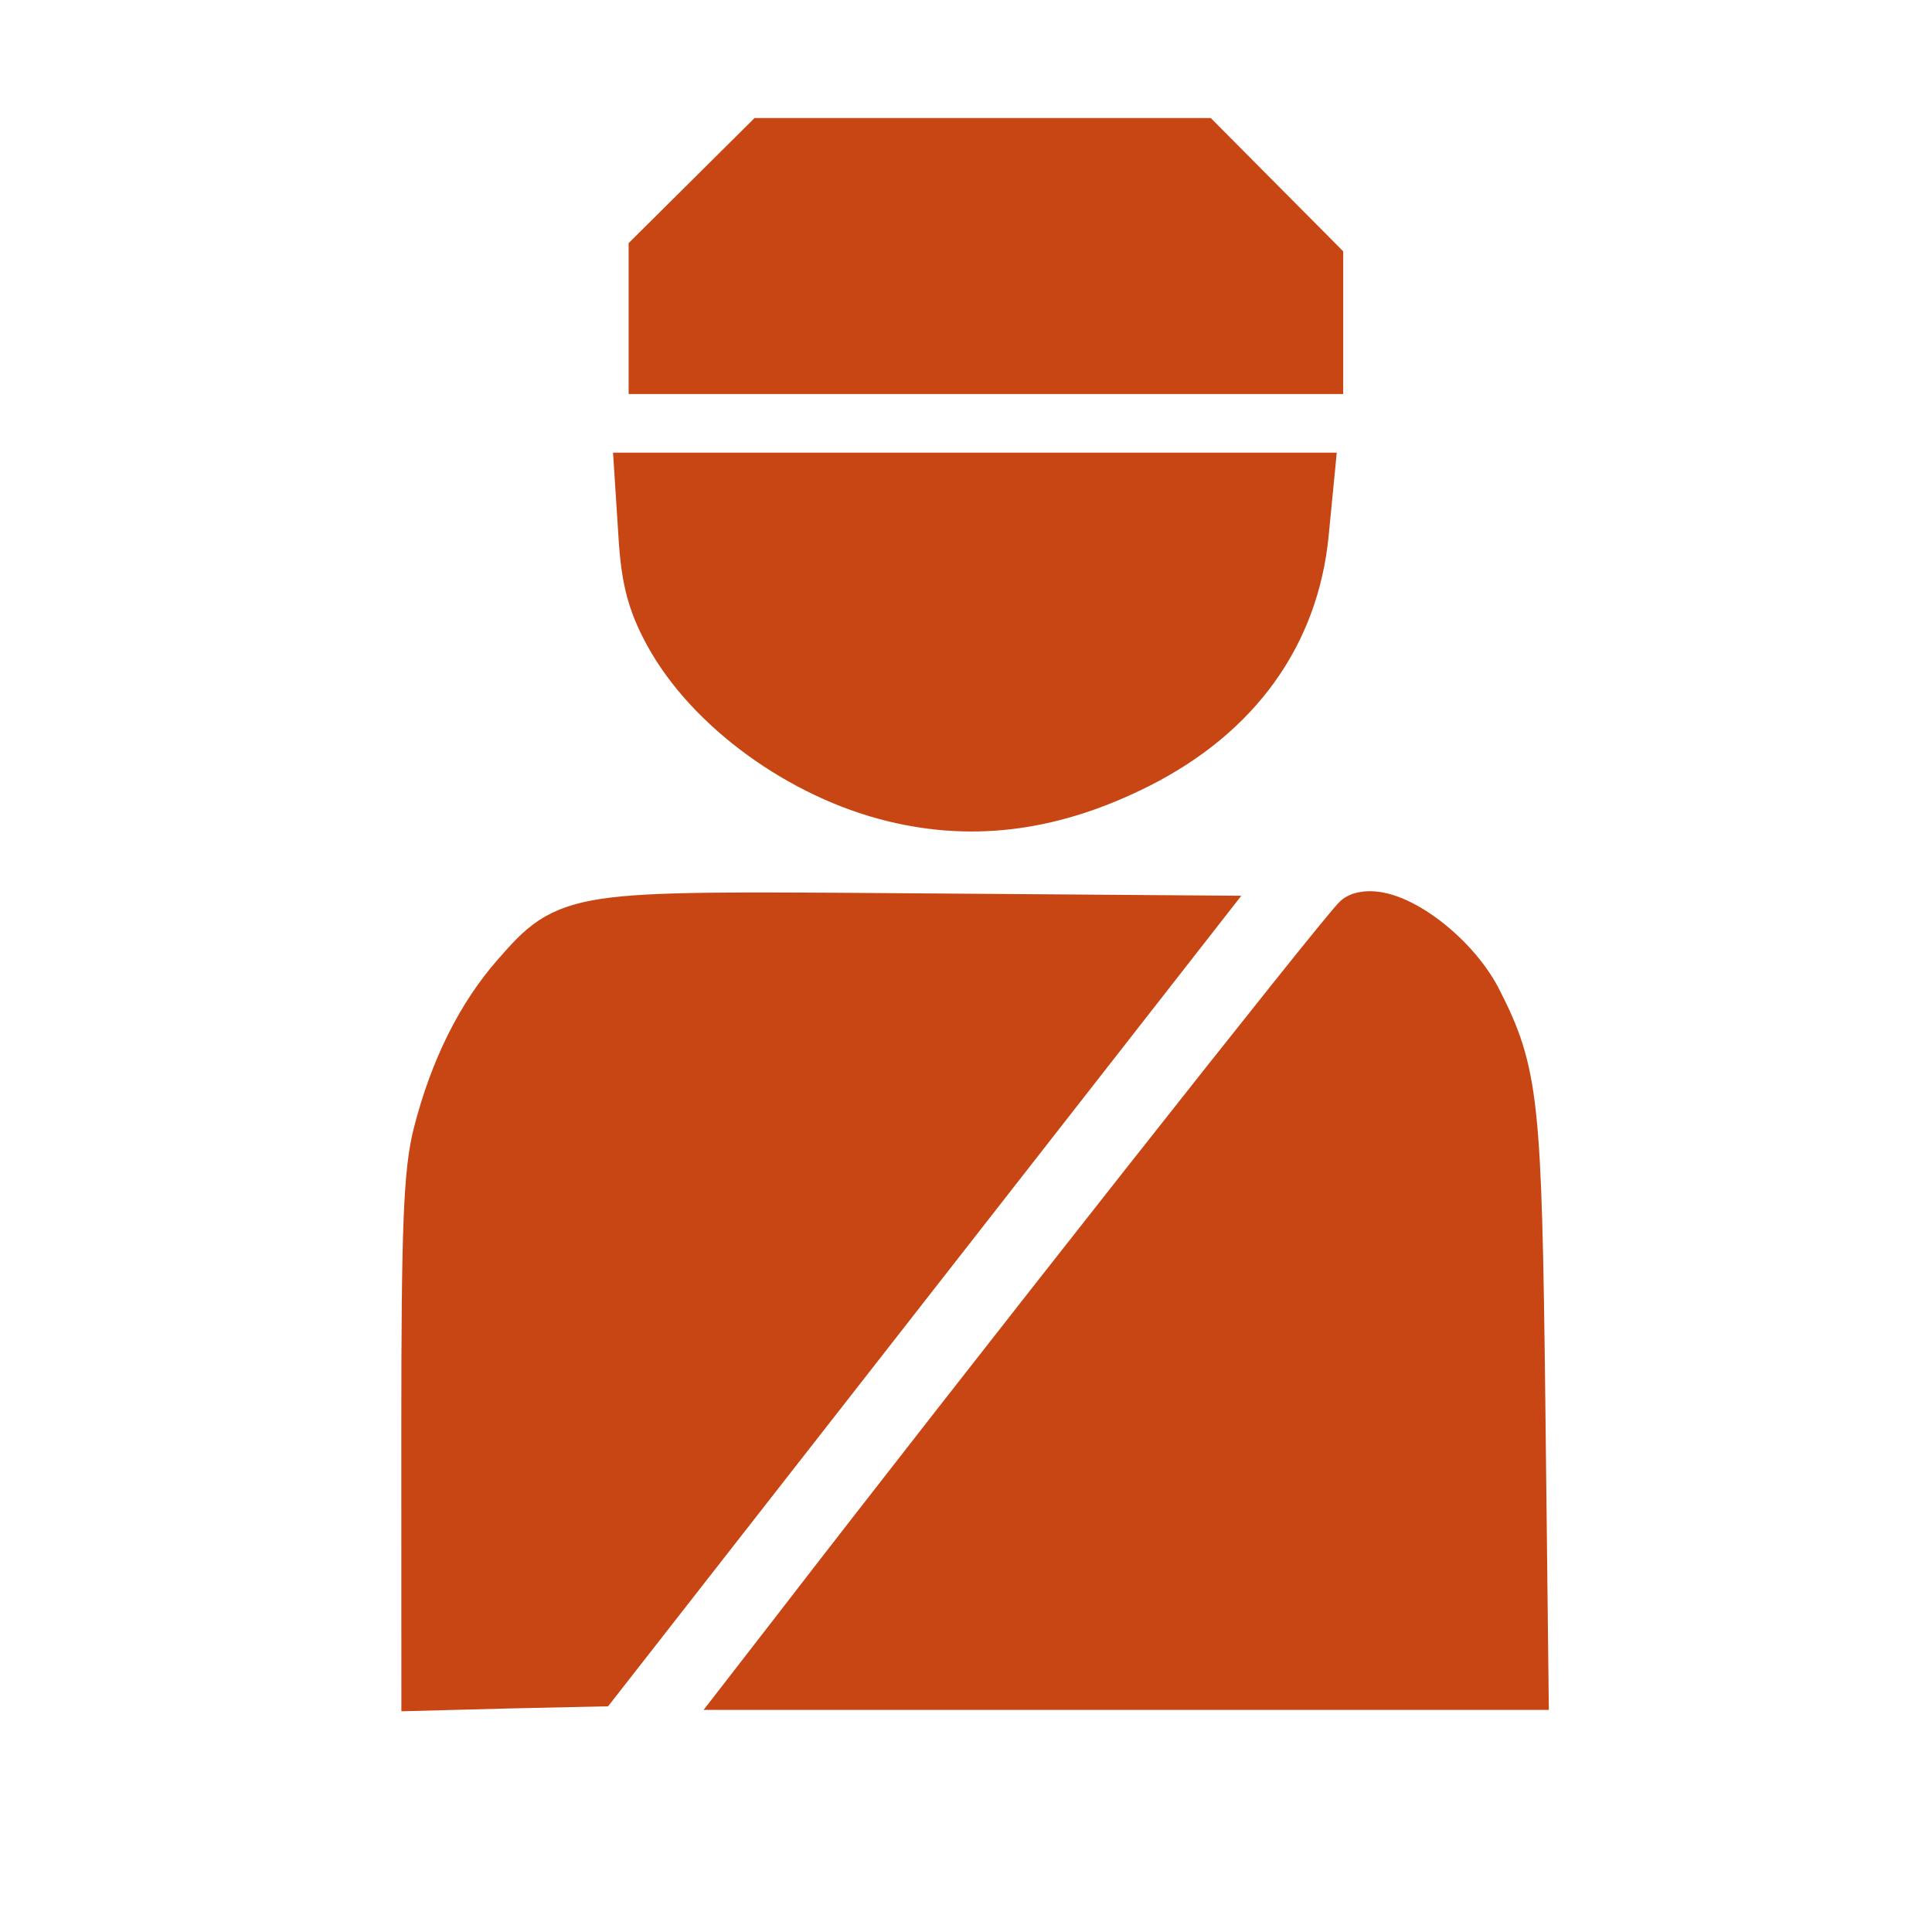 <?xml version="1.0" encoding="UTF-8" standalone="no"?>
<!-- Created with Inkscape (http://www.inkscape.org/) -->

<svg
   xmlns:dc="http://purl.org/dc/elements/1.1/"
   xmlns:cc="http://creativecommons.org/ns#"
   xmlns:rdf="http://www.w3.org/1999/02/22-rdf-syntax-ns#"
   xmlns:svg="http://www.w3.org/2000/svg"
   xmlns="http://www.w3.org/2000/svg"
   xmlns:sodipodi="http://sodipodi.sourceforge.net/DTD/sodipodi-0.dtd"
   xmlns:inkscape="http://www.inkscape.org/namespaces/inkscape"
   width="32"
   height="32"
   id="svg3352"
   version="1.1"
   inkscape:version="0.91 r13725"
   viewBox="0 0 32 32"
   sodipodi:docname="police_.svg">
  <defs
     id="defs3354" />
  <sodipodi:namedview
     id="base"
     pagecolor="#ffffff"
     bordercolor="#666666"
     borderopacity="1.0"
     inkscape:pageopacity="0.0"
     inkscape:pageshadow="2"
     inkscape:zoom="20"
     inkscape:cx="11.331756"
     inkscape:cy="16"
     inkscape:current-layer="layer1"
     showgrid="true"
     inkscape:grid-bbox="true"
     inkscape:document-units="px"
     inkscape:window-width="1920"
     inkscape:window-height="1018"
     inkscape:window-x="-8"
     inkscape:window-y="-8"
     inkscape:window-maximized="1" />
  <g
     id="layer1"
     inkscape:label="Layer 1"
     inkscape:groupmode="layer">
    <path
       id="path15877"
       style="fill:#c84614;stroke:#c84614;stroke-miterlimit:10;fill-opacity:1;stroke-opacity:1"
       d="m 10.912,5.131 0,-0.896 0.896,-0.89 0.896,-0.89 3.571,0 3.571,0 0.951,0.957 0.951,0.957 0,0.829 0,0.828 -5.418,0 -5.418,0 0,-0.895 z m 3.914,7.986 c -1.514,-0.367 -3.008,-1.454 -3.67,-2.669 -0.269,-0.493 -0.367,-0.866 -0.411,-1.55 l -0.058,-0.901 5.451,0 5.452,0 -0.081,0.831 c -0.16,1.637 -1.093,2.93 -2.69,3.739 -1.373,0.693 -2.668,0.873 -3.993,0.55 z m -7.679,10.572 c 0,-3.389 0.036,-4.281 0.196,-4.898 0.271,-1.051 0.705,-1.92 1.286,-2.578 0.841,-0.957 0.864,-0.958 6.224,-0.919 l 4.688,0.035 -4.858,6.219 -4.859,6.219 -1.338,0.029 -1.338,0.035 -0.001,-4.142 0,0 z m 6.074,3.426 c 3.071,-3.984 9.232,-11.8 9.331,-11.833 0.446,-0.155 1.444,0.568 1.834,1.33 0.603,1.181 0.651,1.649 0.709,6.563 l 0.053,4.646 -6.238,0 -6.236,0 0.547,-0.706 z" />
  </g>
</svg>
